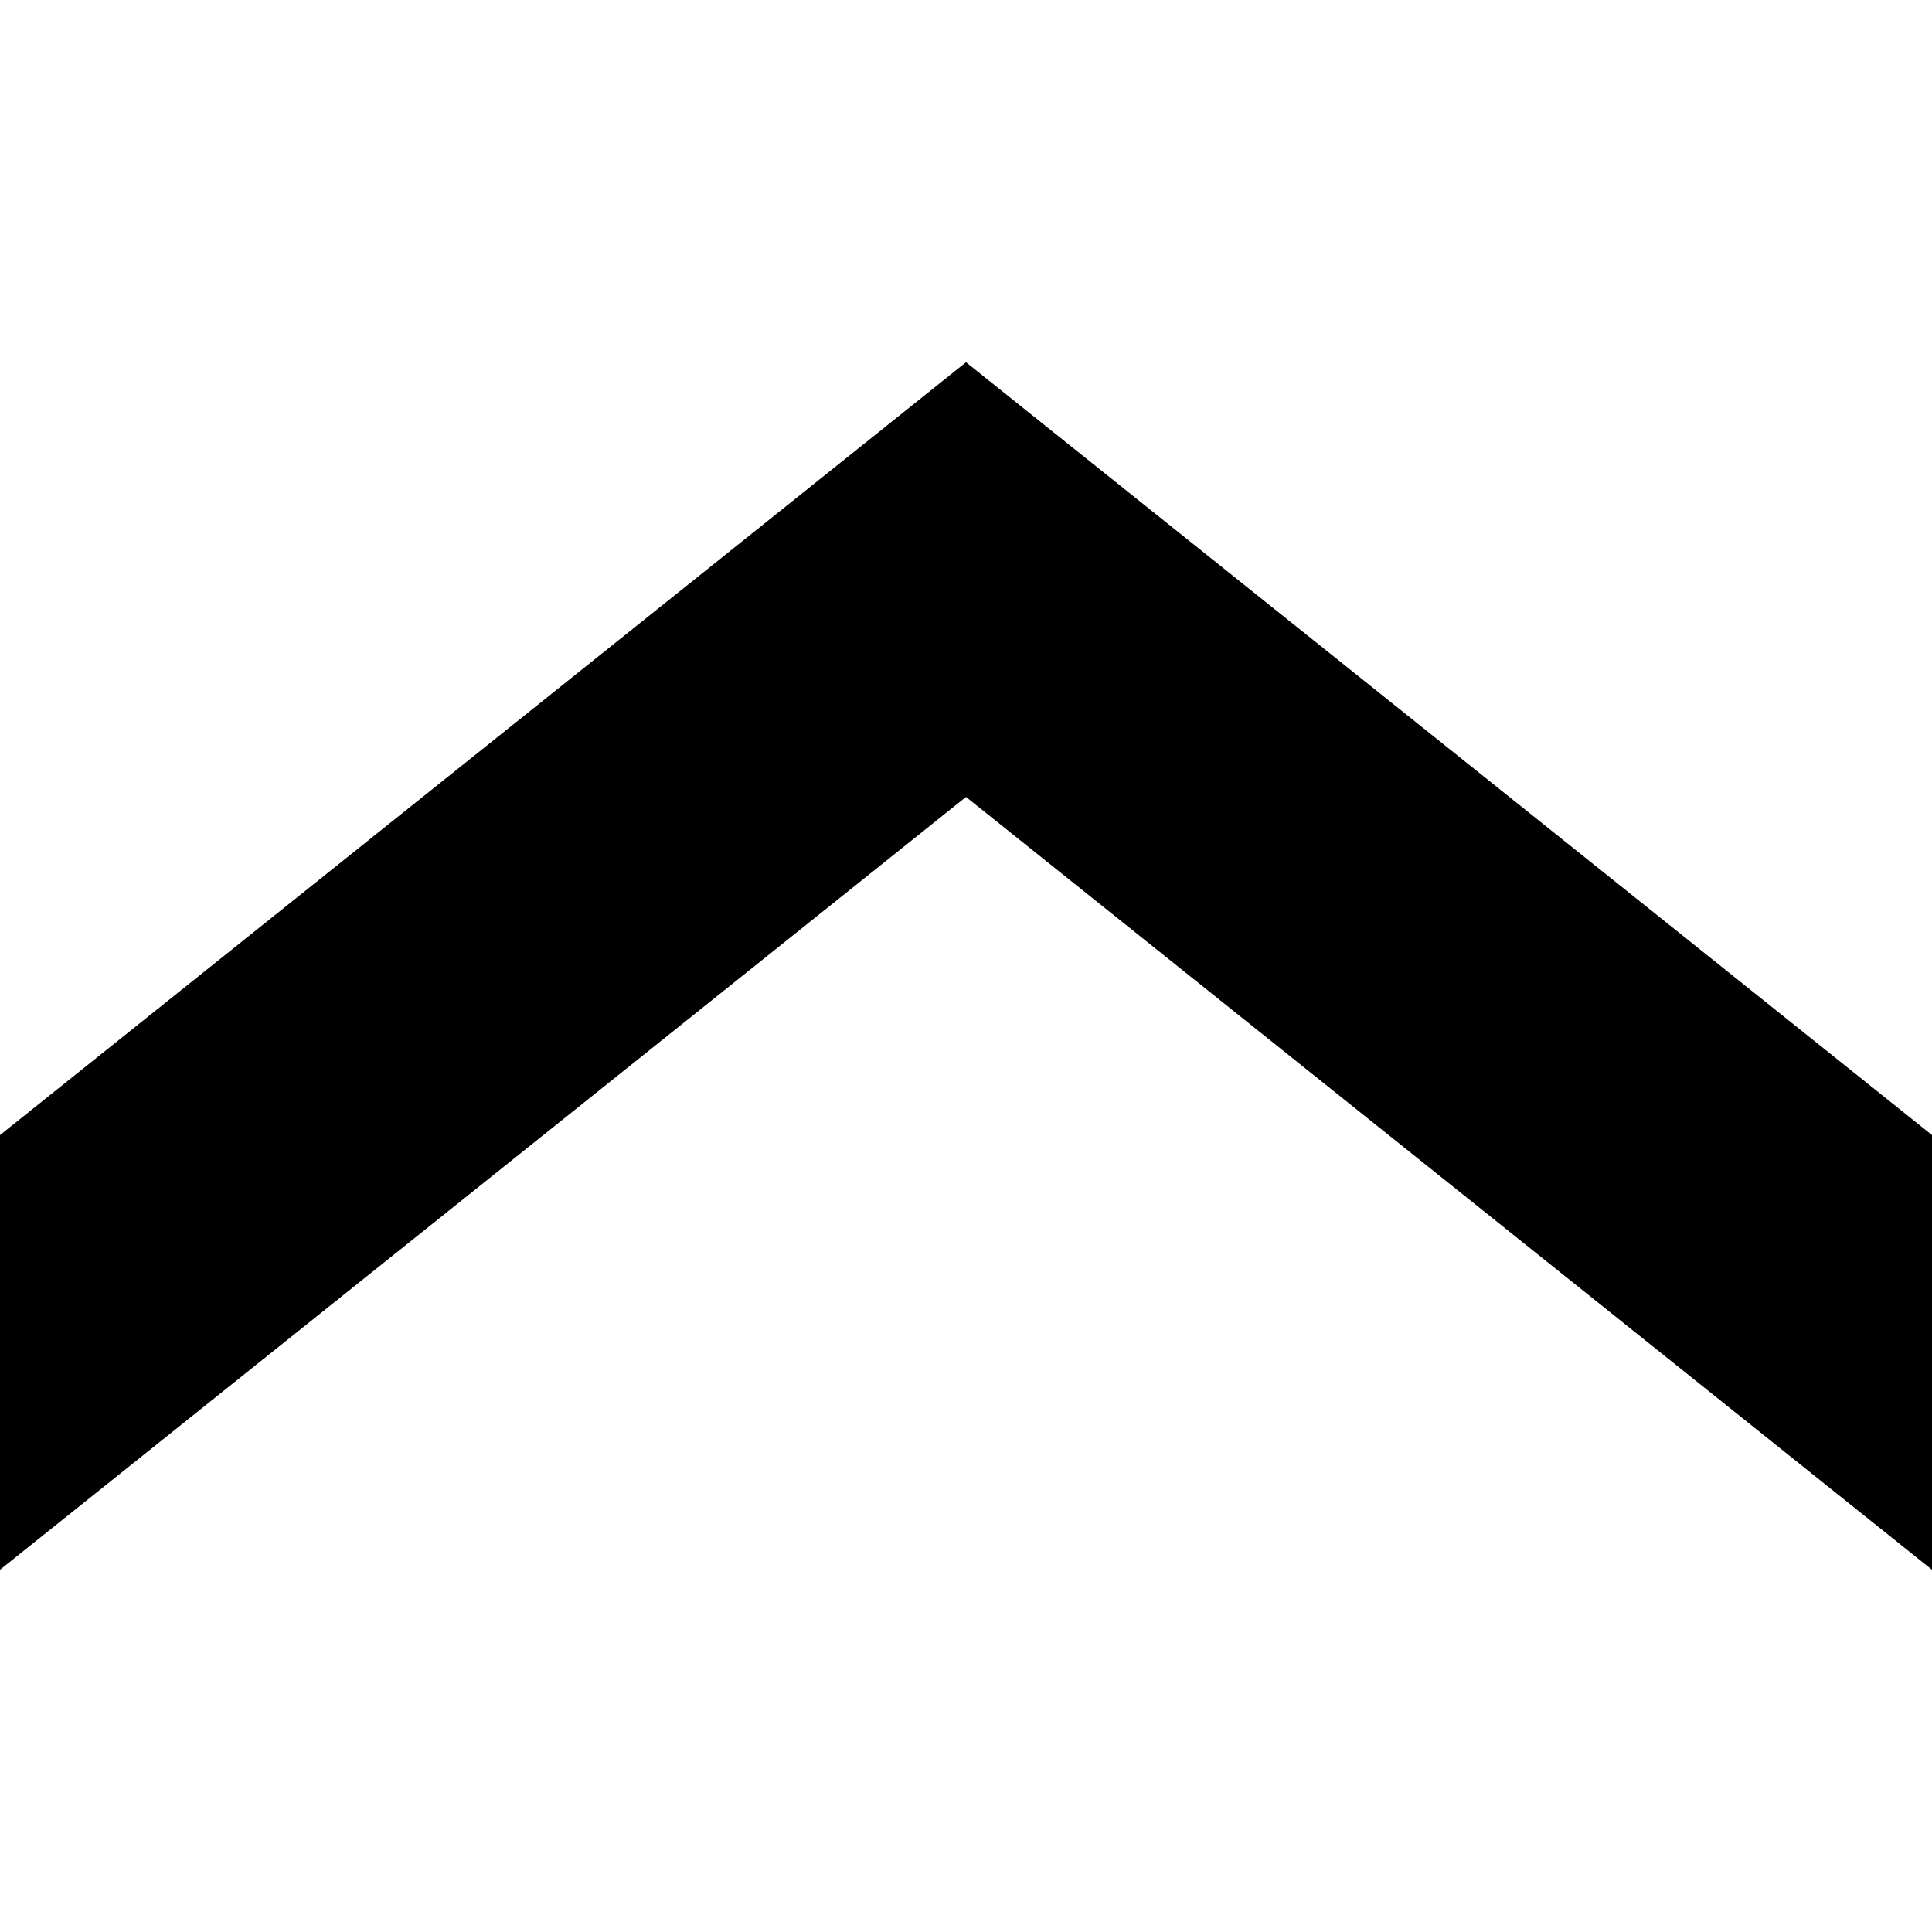 <?xml version="1.0" encoding="utf-8"?>
<!-- Generator: Adobe Illustrator 15.0.0, SVG Export Plug-In  -->
<!DOCTYPE svg PUBLIC "-//W3C//DTD SVG 1.1//EN" "http://www.w3.org/Graphics/SVG/1.1/DTD/svg11.dtd">
<svg version="1.1"
	 xmlns="http://www.w3.org/2000/svg" xmlns:xlink="http://www.w3.org/1999/xlink" xmlns:a="http://ns.adobe.com/AdobeSVGViewerExtensions/3.0/"
	 x="0px" y="0px" width="8px" height="8px" viewBox="0 -1.5 8 8" style="enable-background:new 0 -1.5 8 8;" xml:space="preserve">
<defs>
</defs>
<polygon points="4,1.8 8,5 8,3.2 4,0 0,3.2 0,5 "/>
</svg>
